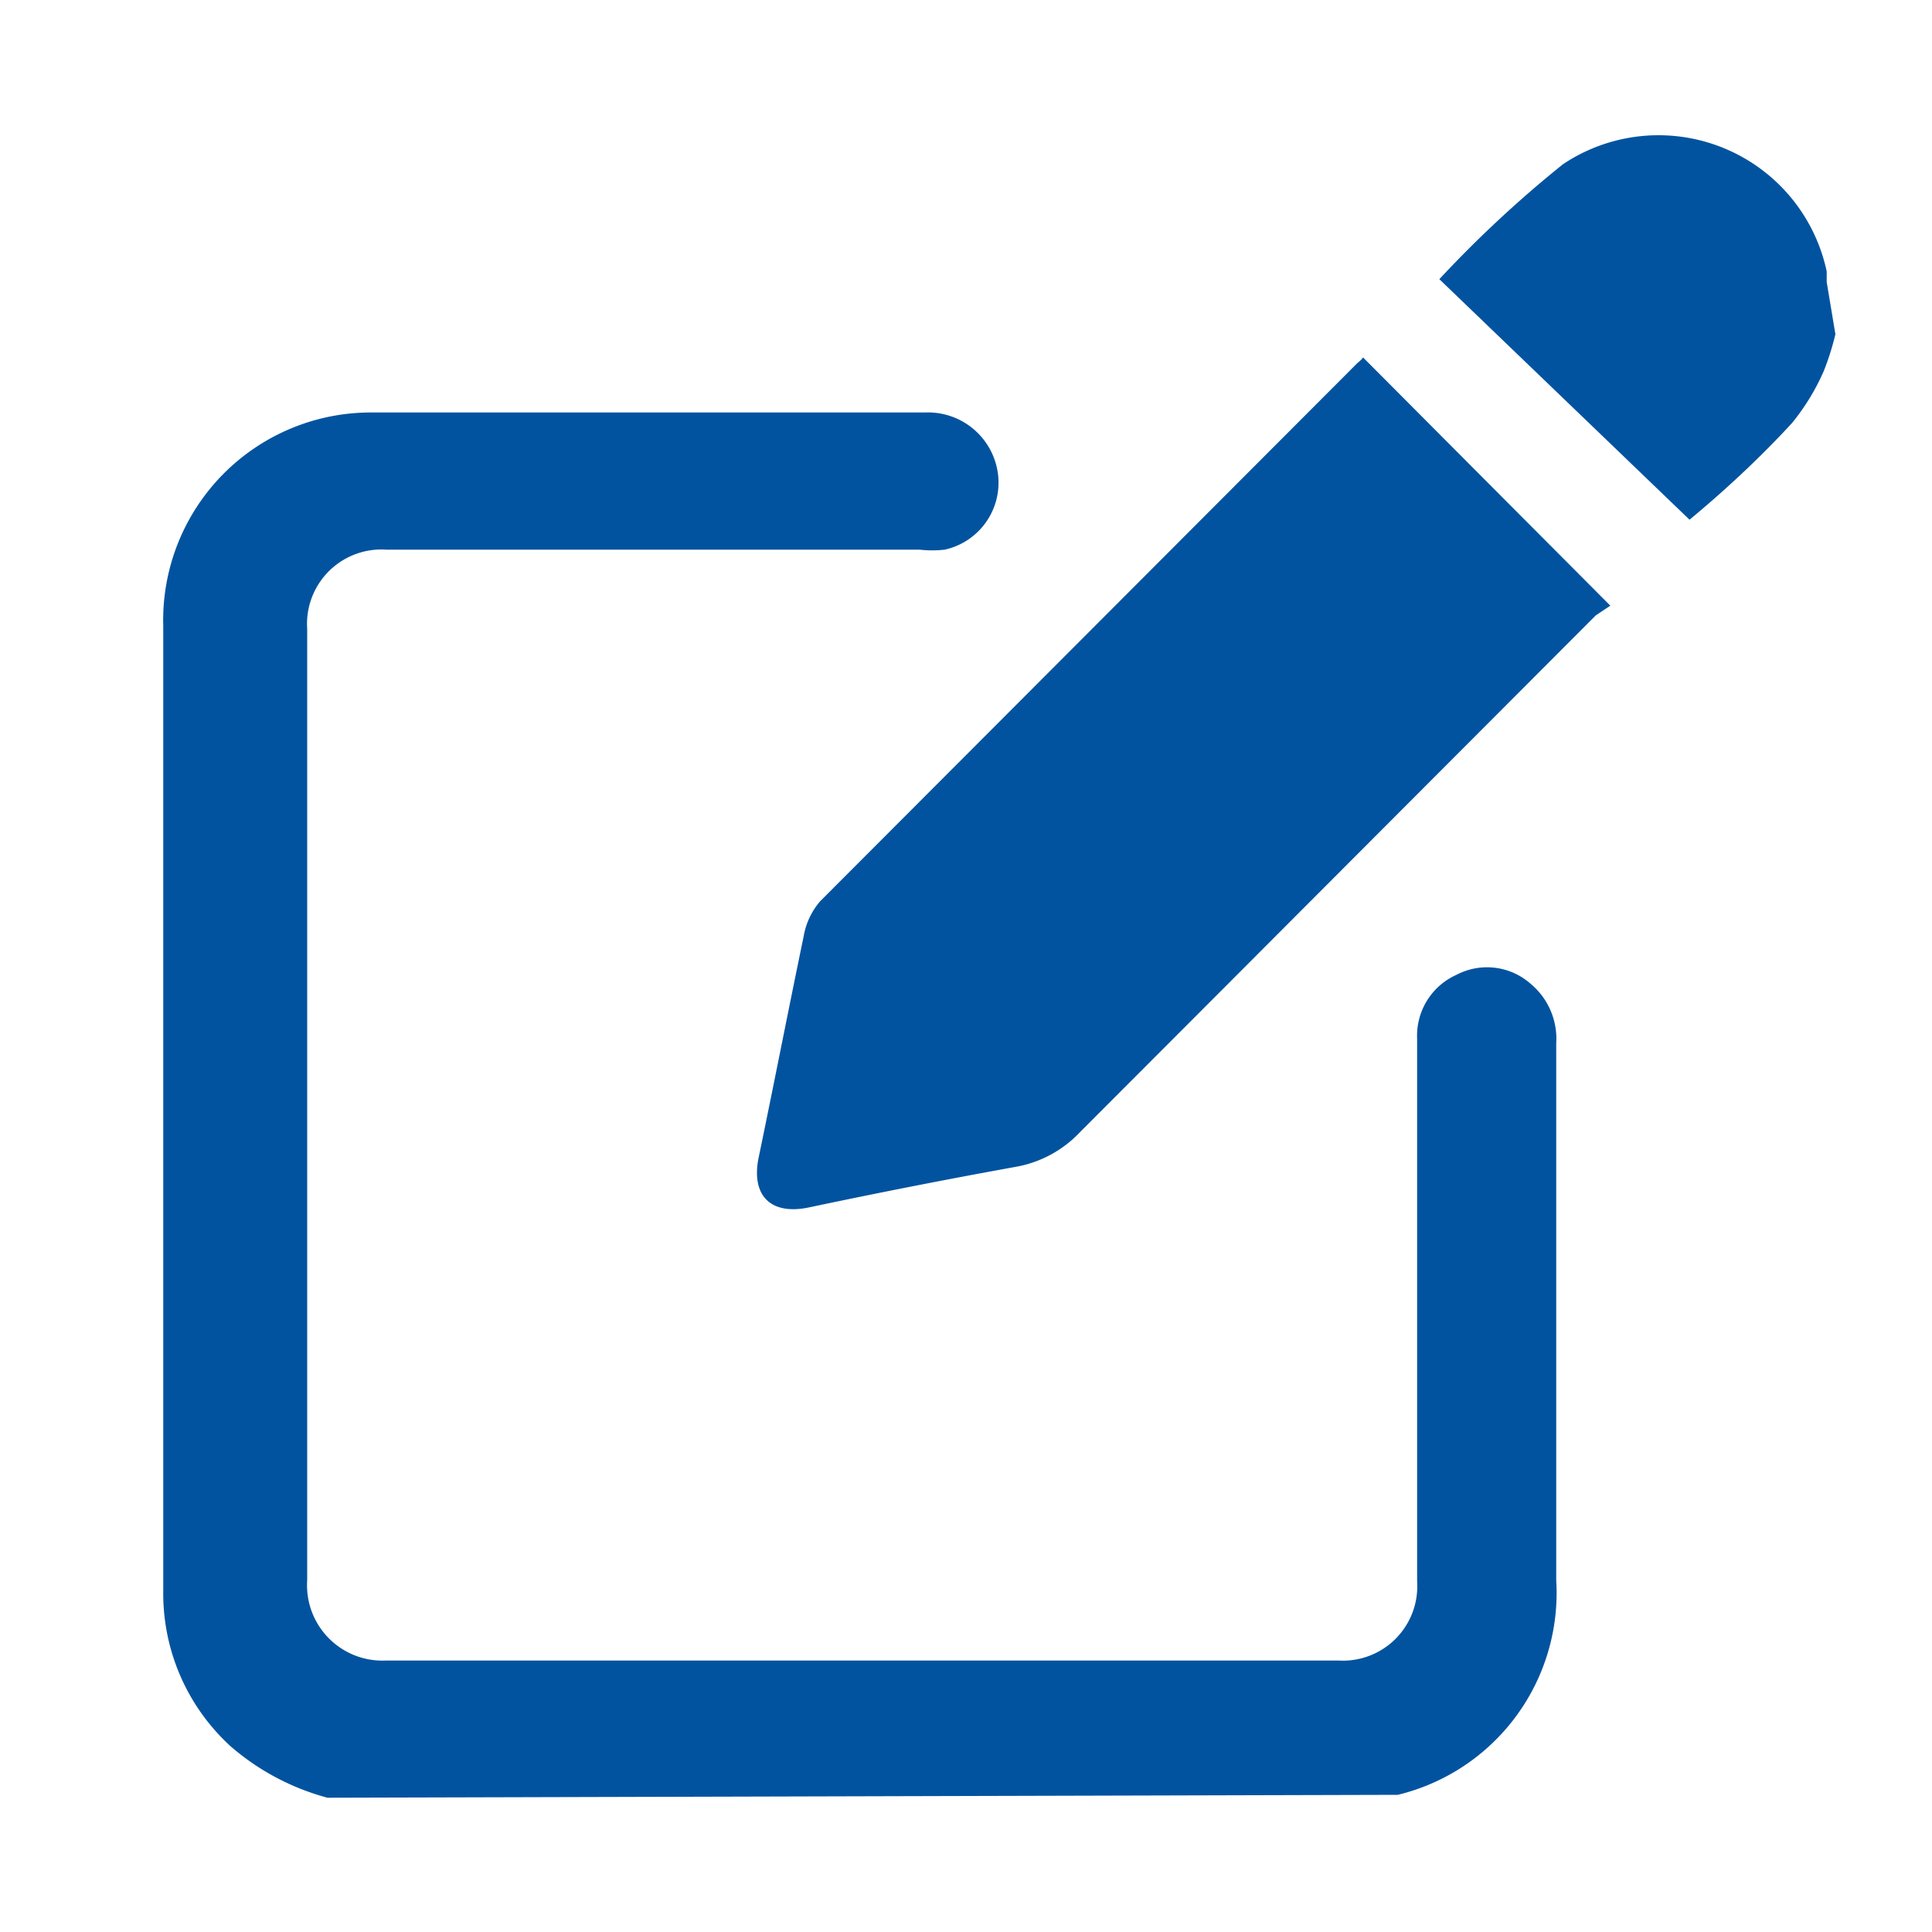<svg id="Layer_1" data-name="Layer 1" xmlns="http://www.w3.org/2000/svg" viewBox="0 0 20 20"><defs><style>.cls-1{fill:#02539f;}</style></defs><path class="cls-1" d="M3.39,18.61a2.53,2.53,0,0,1-1-.53,2.14,2.14,0,0,1-.7-1.6v-10A2.15,2.15,0,0,1,3.85,4.27H9.58a.73.73,0,0,1,.75.63.71.71,0,0,1-.55.79,1.14,1.14,0,0,1-.26,0H4a.77.77,0,0,0-.82.82c0,3.28,0,6.57,0,9.85a.78.78,0,0,0,.81.83q4.93,0,9.87,0a.77.77,0,0,0,.81-.82V10.75a.69.69,0,0,1,.41-.66.68.68,0,0,1,.76.09.74.74,0,0,1,.27.62v5.56a2.15,2.15,0,0,1-1.64,2.22l0,0Z"/><path class="cls-1" d="M19,3.46a2.78,2.78,0,0,1-.12.38,2.3,2.3,0,0,1-.33.54c-.34.37-.71.71-1.06,1L14.9,2.89A12.1,12.1,0,0,1,16.18,1.7a1.78,1.78,0,0,1,2.73,1.11s0,.07,0,.11Z"/><path class="cls-1" d="M14.11,3.7l2.56,2.57-.15.1-5.34,5.35a1.2,1.2,0,0,1-.67.36c-.72.13-1.43.27-2.14.42-.39.08-.59-.12-.52-.5.16-.77.31-1.54.47-2.31a.75.75,0,0,1,.17-.36l5.56-5.57S14.1,3.72,14.11,3.7Z"/></svg>